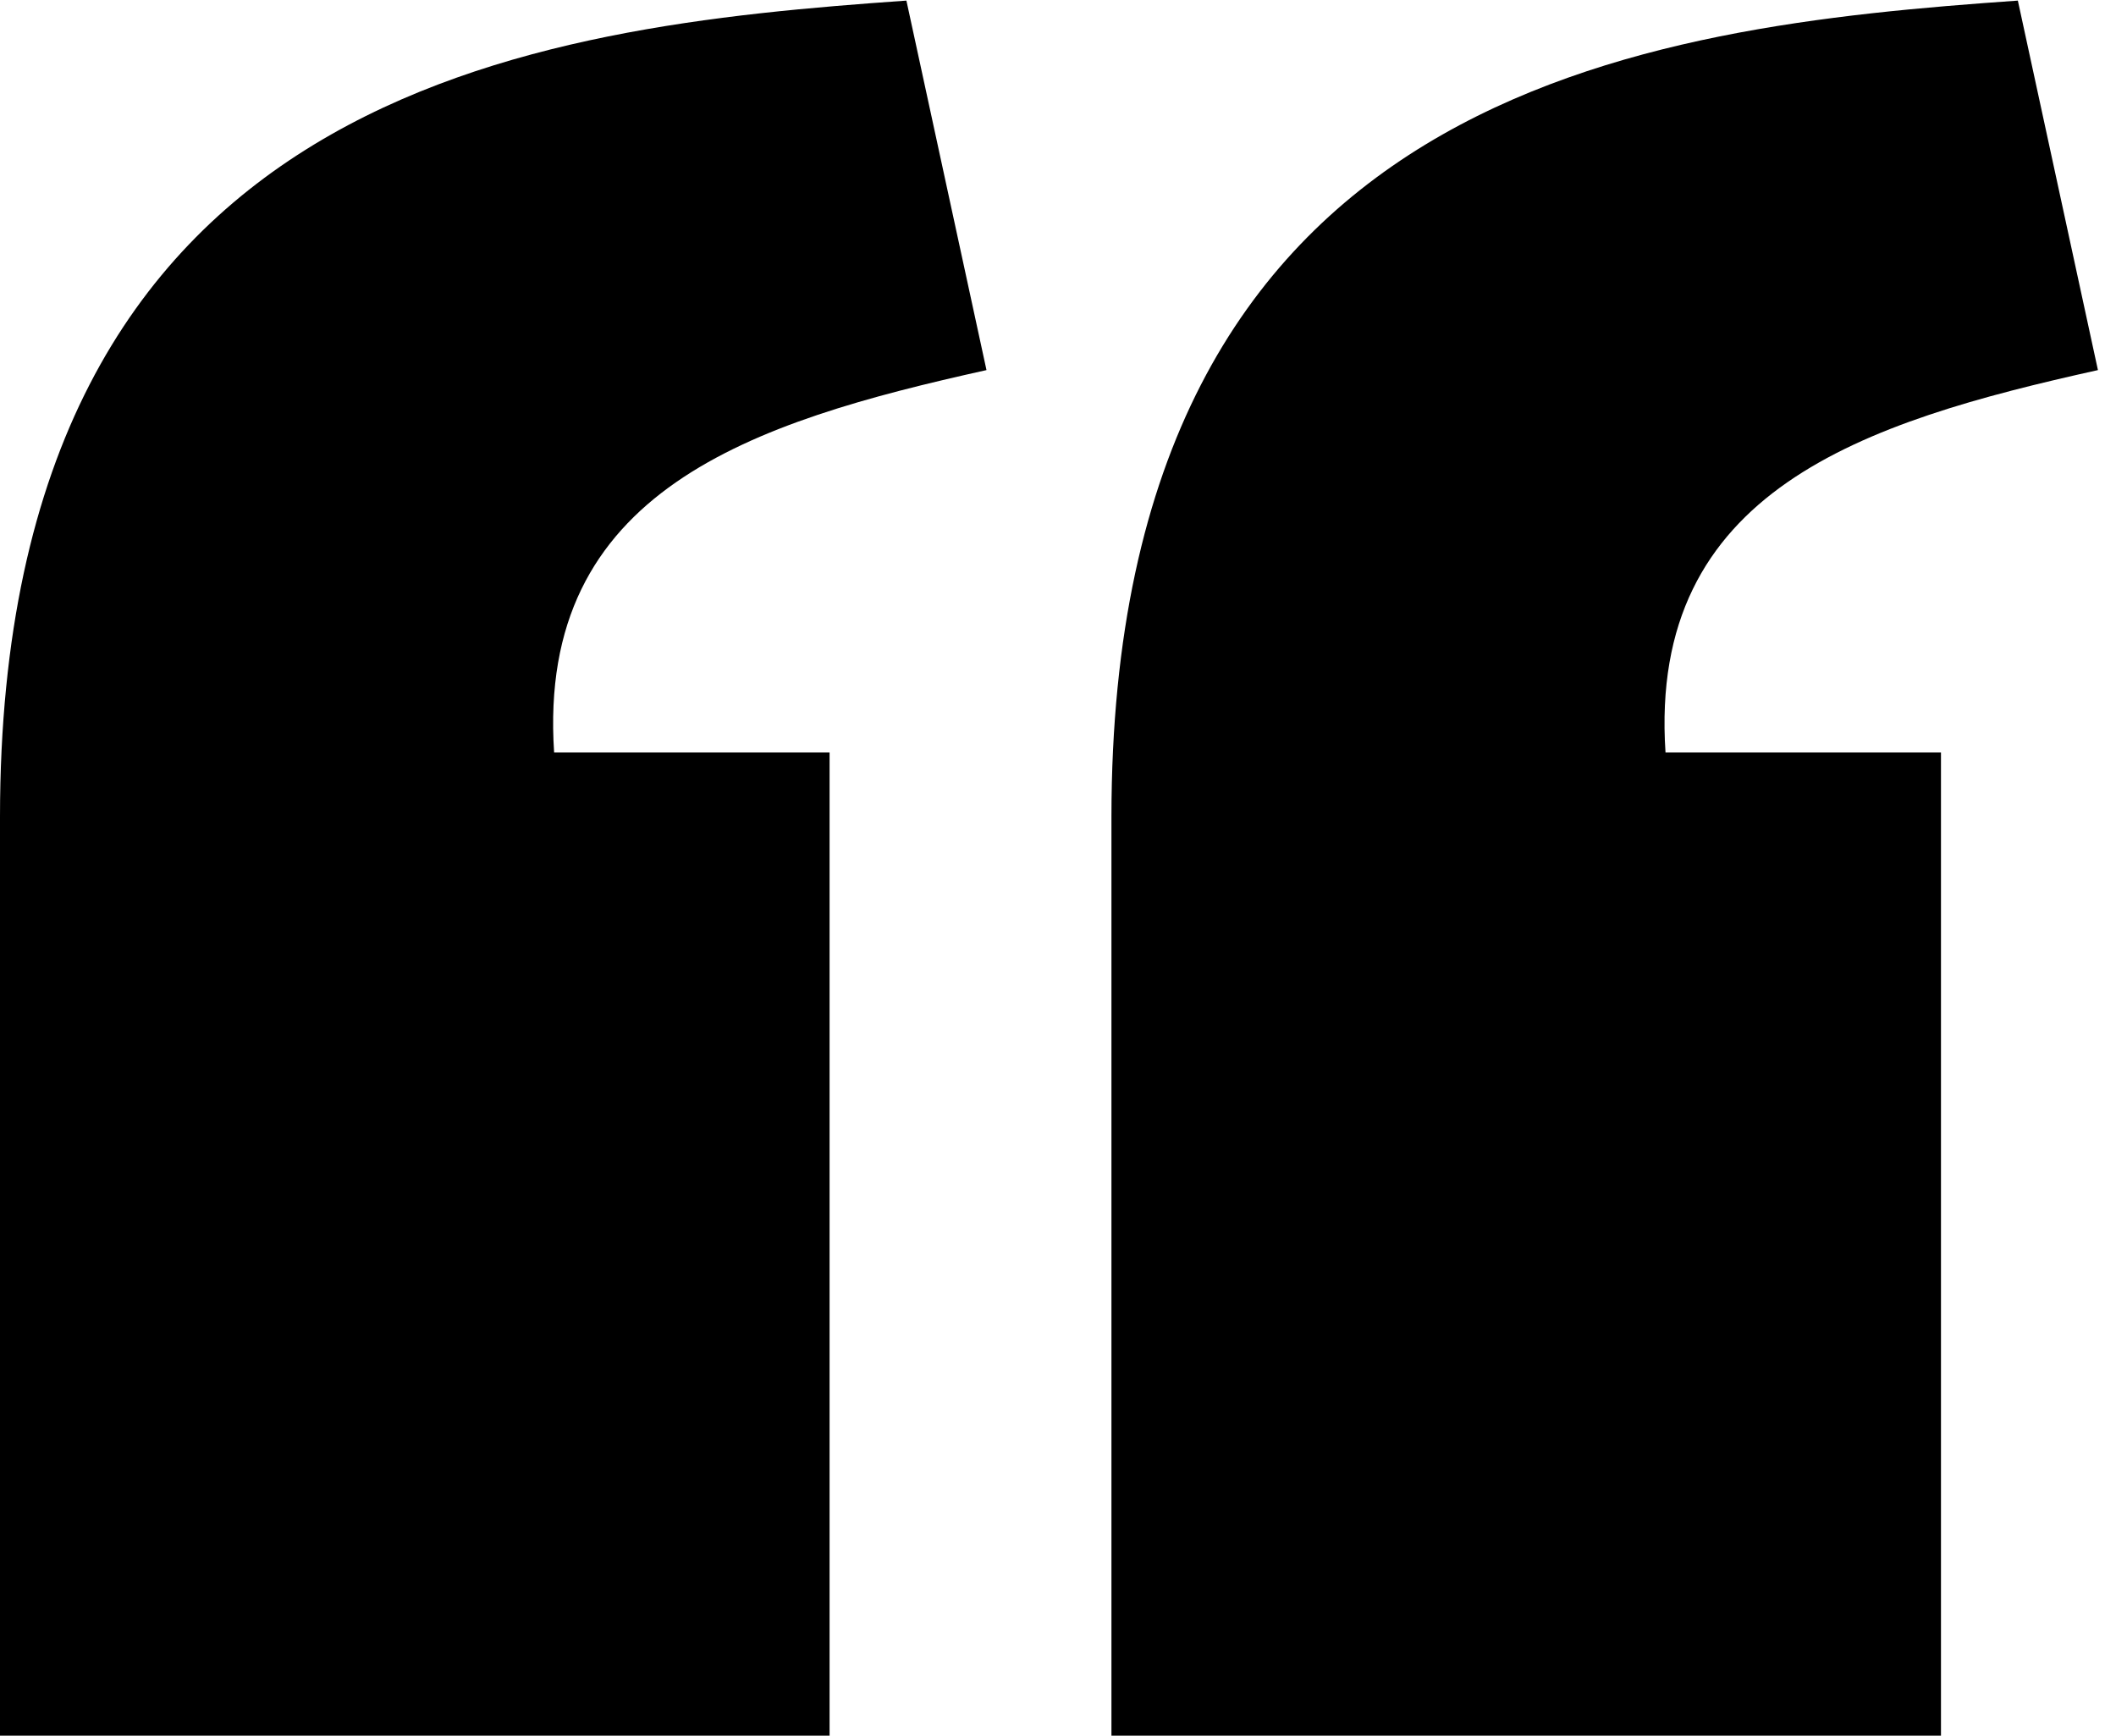 <svg width="39" height="32" viewBox="0 0 39 32" xmlns="http://www.w3.org/2000/svg">
<path d="M16.706 0.011C9.855 0.494 0.005 1.592 0 15.053V31.989H15.29V13.868H10.213C9.891 9.03 13.863 7.78 18.182 6.821L16.706 0.011ZM37.191 0.011C30.339 0.494 20.49 1.592 20.485 15.053V31.989H35.774V13.868H30.697C30.375 9.03 34.347 7.78 38.667 6.821L37.191 0.011Z" />
</svg>
